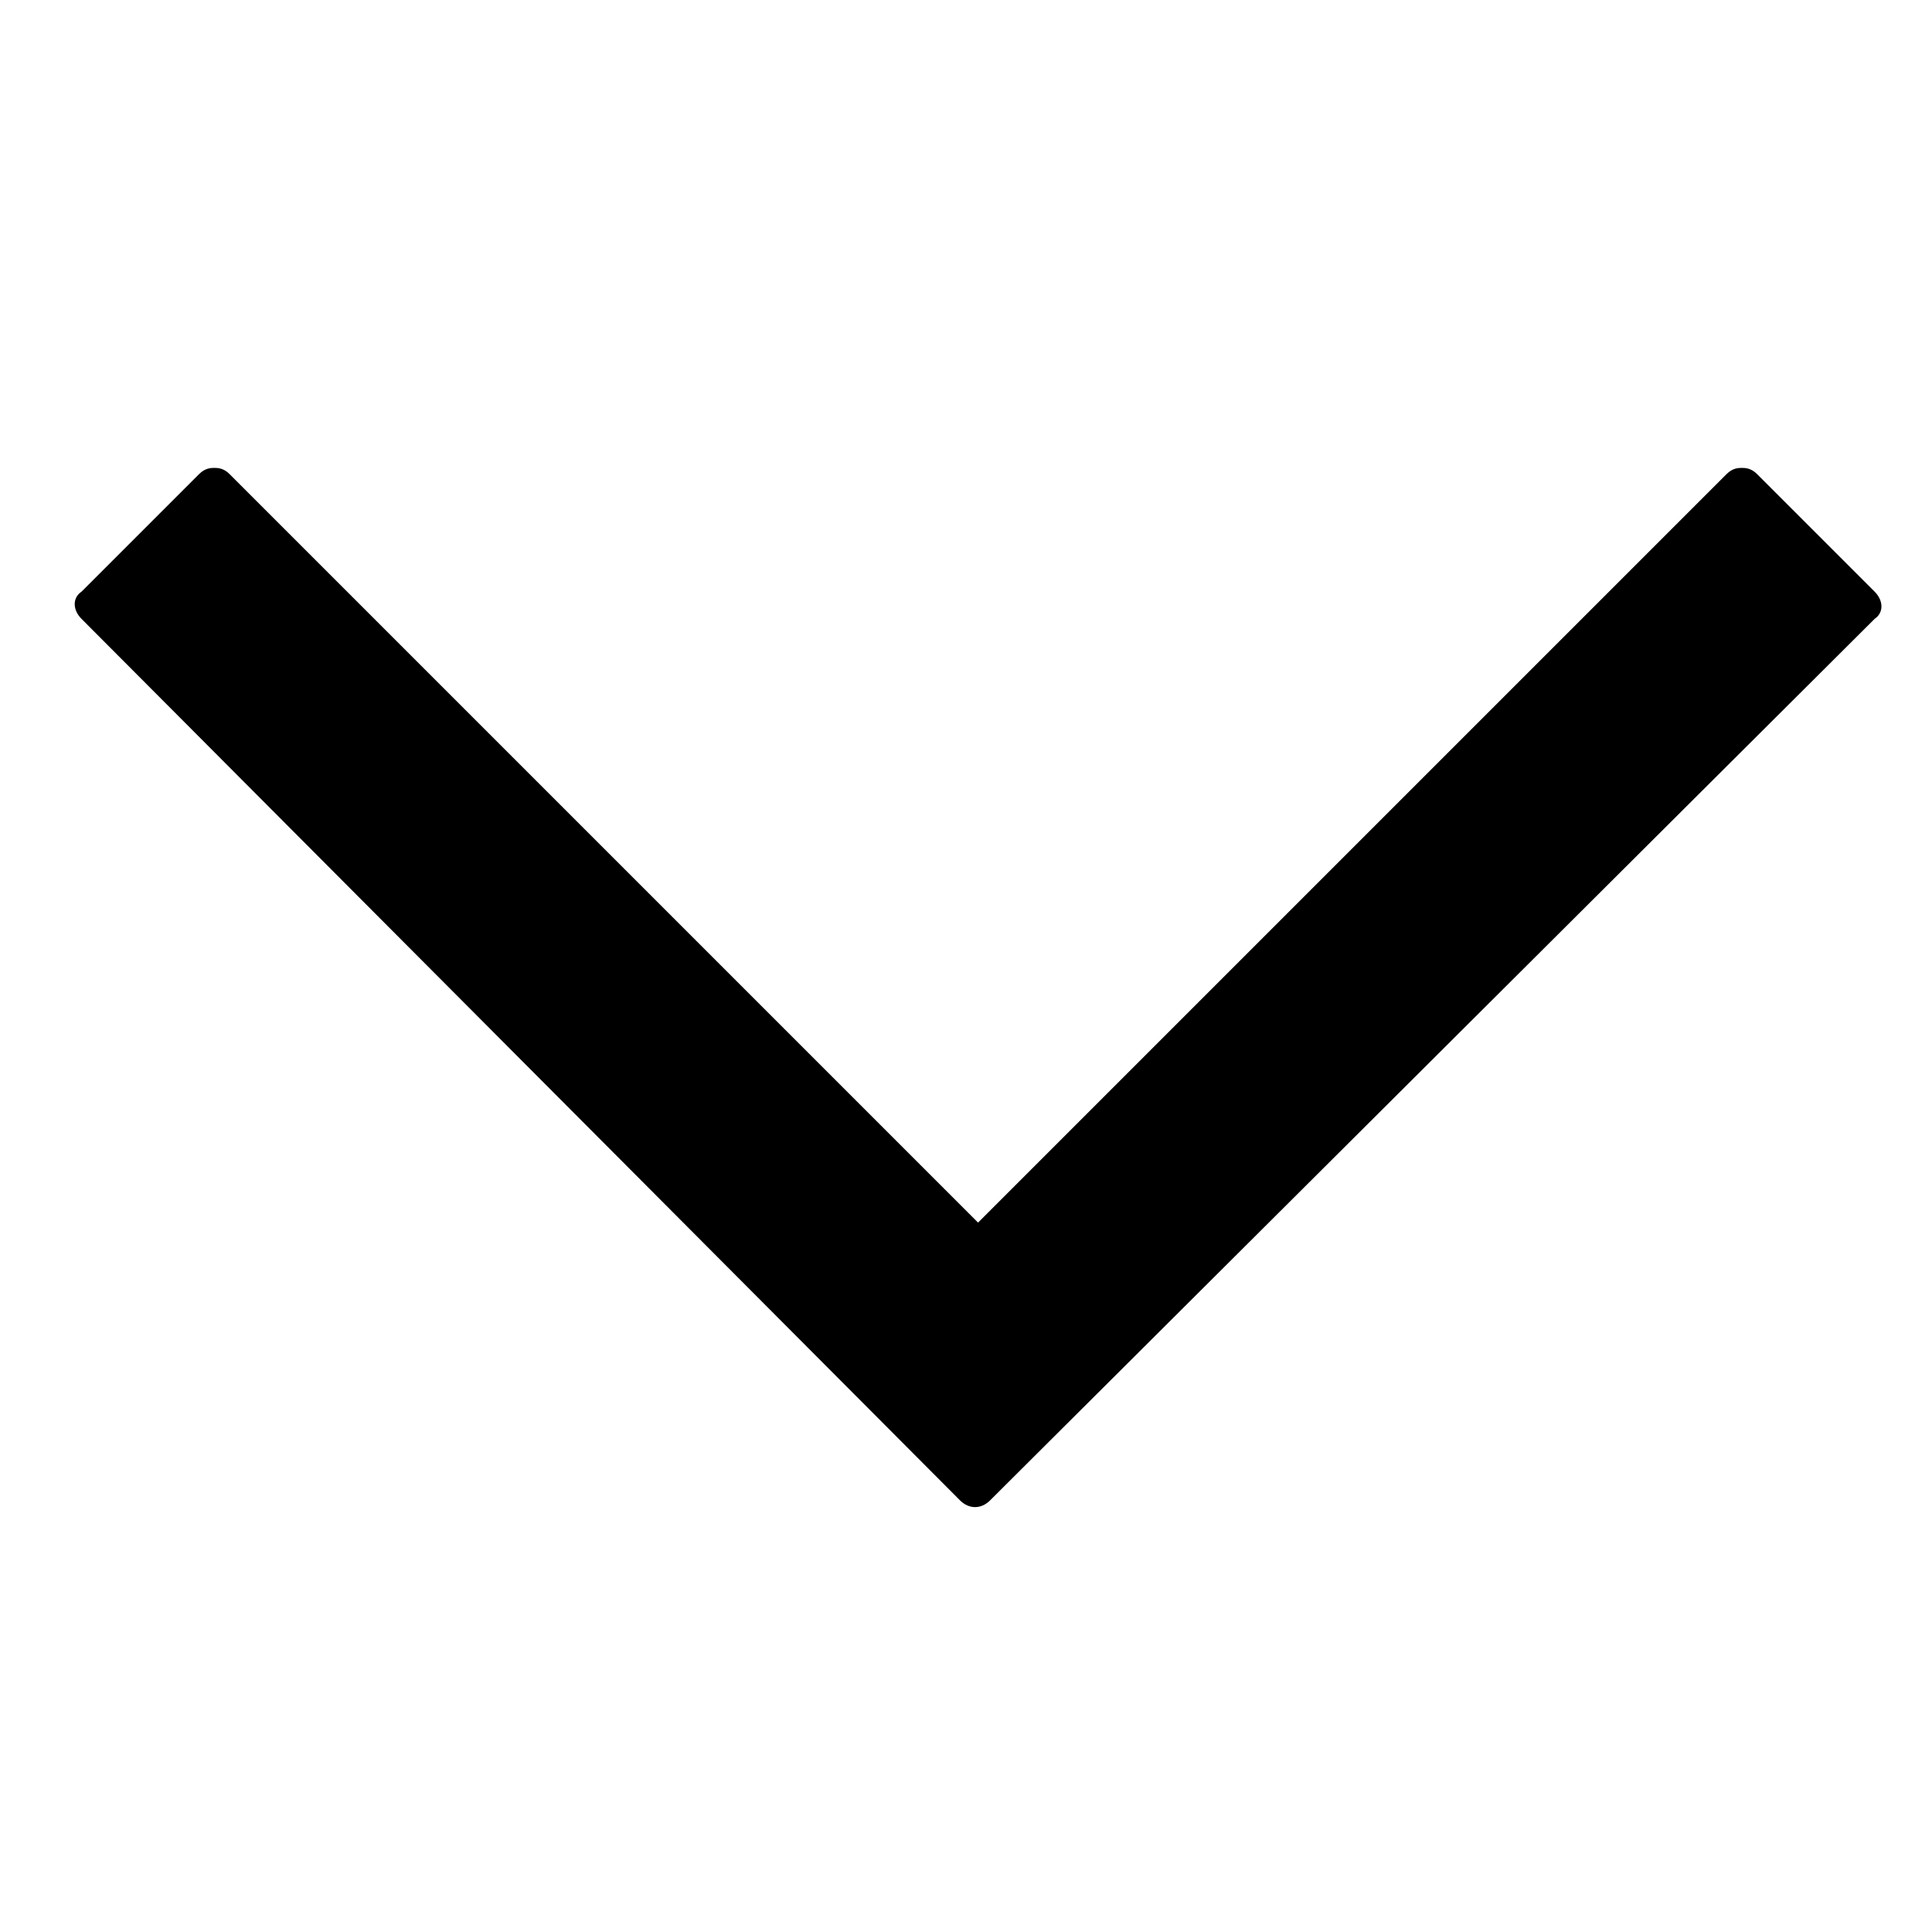 <?xml version="1.0" encoding="utf-8"?>
<!-- Generator: Adobe Illustrator 24.1.1, SVG Export Plug-In . SVG Version: 6.00 Build 0)  -->
<svg version="1.1" id="Layer_10" xmlns="http://www.w3.org/2000/svg" xmlns:xlink="http://www.w3.org/1999/xlink" x="0px" y="0px"
	 viewBox="0 0 64 64" style="enable-background:new 0 0 64 64;" xml:space="preserve">
<path d="M32.8,49.7c-0.3,0.3-0.7,0.3-1,0L2.7,20.5c-0.3-0.3-0.3-0.7,0-0.9l3.9-3.9c0.2-0.2,0.4-0.2,0.5-0.2c0.1,0,0.3,0,0.5,0.2
	l24.8,24.8l24.8-24.8c0.2-0.2,0.4-0.2,0.5-0.2c0.1,0,0.3,0,0.5,0.2l3.9,3.9c0.3,0.3,0.3,0.7,0,0.9L32.8,49.7z"/>
</svg>

